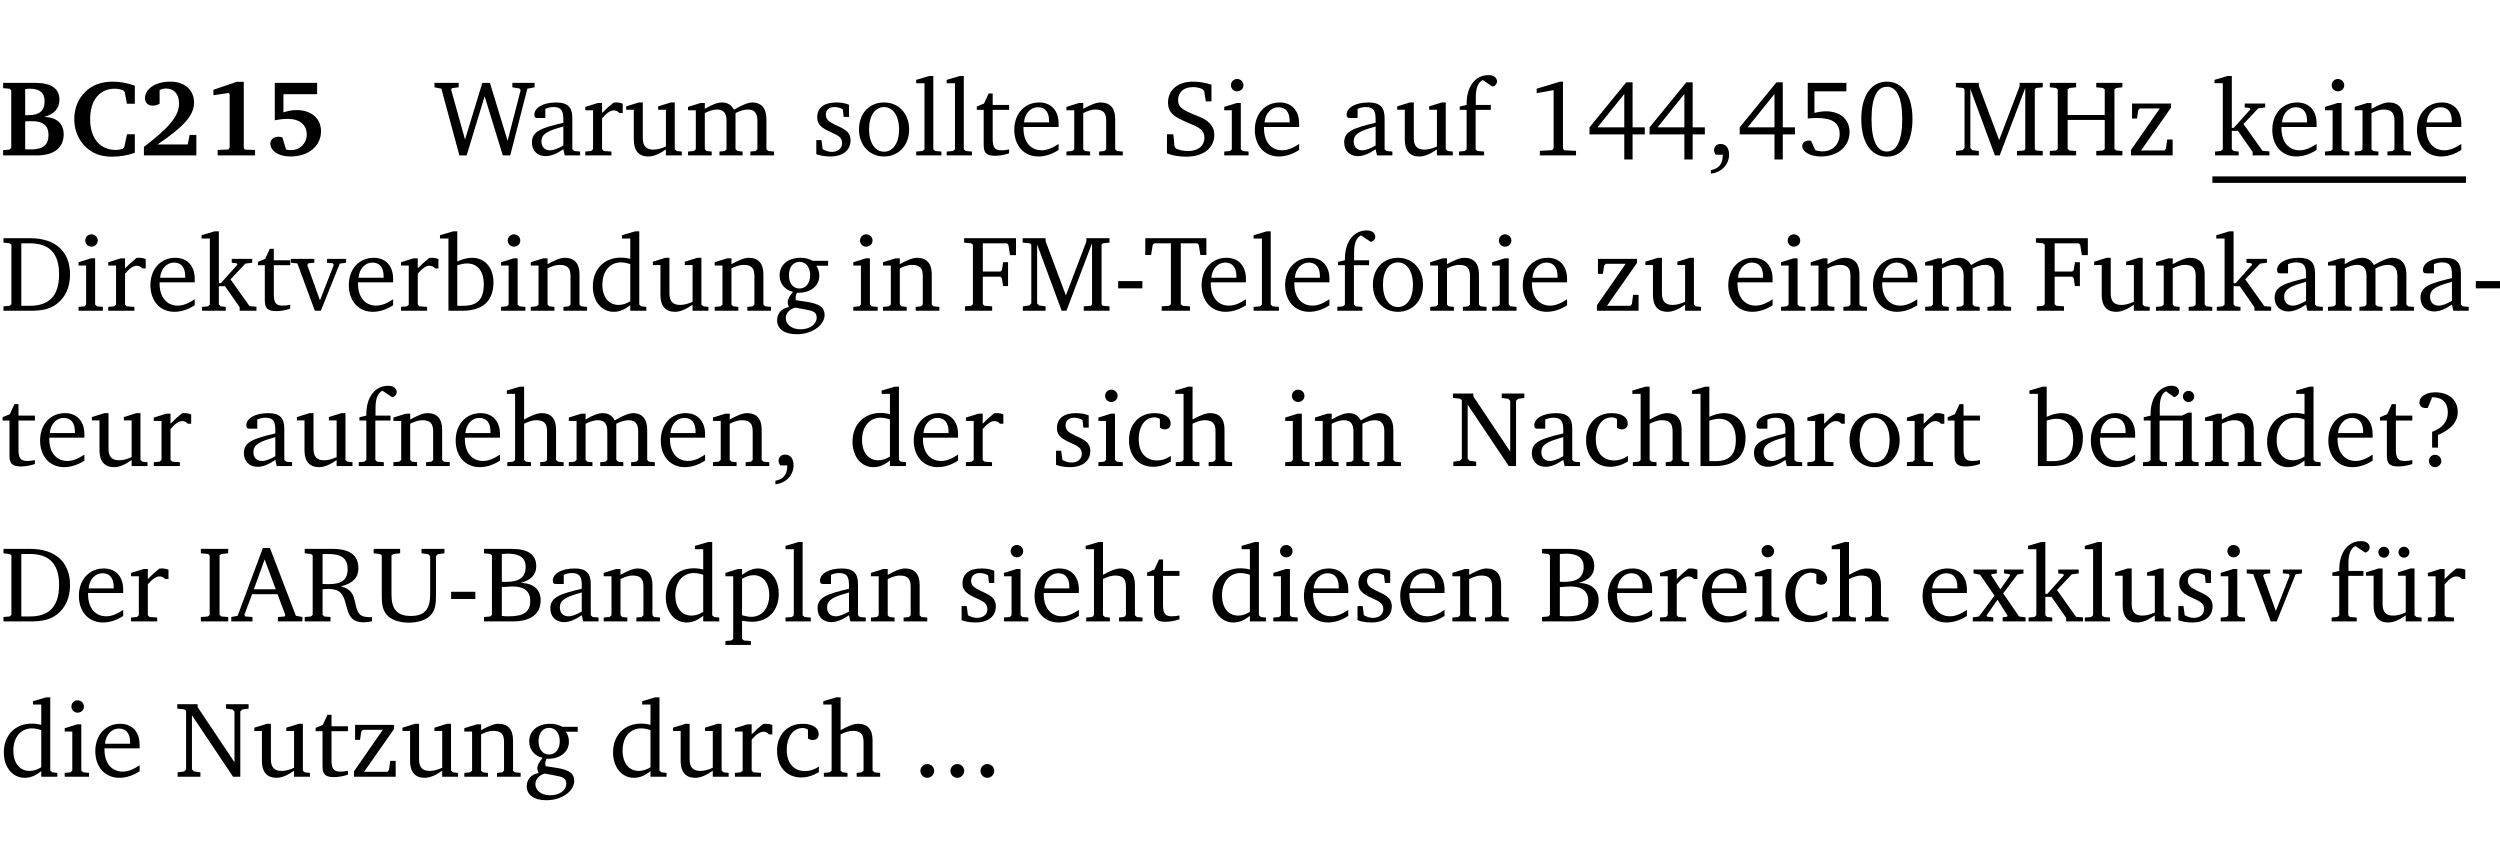 <?xml version="1.0" encoding="UTF-8" standalone="no"?>
<svg
   width="221.274pt"
   height="76.83pt"
   viewBox="0 0 221.274 76.83"
   version="1.2"
   id="svg615"
   sodipodi:docname="c133fe932423.pdf"
   xmlns:inkscape="http://www.inkscape.org/namespaces/inkscape"
   xmlns:sodipodi="http://sodipodi.sourceforge.net/DTD/sodipodi-0.dtd"
   xmlns:xlink="http://www.w3.org/1999/xlink"
   xmlns="http://www.w3.org/2000/svg"
   xmlns:svg="http://www.w3.org/2000/svg">
  <sodipodi:namedview
     id="namedview617"
     pagecolor="#ffffff"
     bordercolor="#000000"
     borderopacity="0.25"
     inkscape:showpageshadow="2"
     inkscape:pageopacity="0.0"
     inkscape:pagecheckerboard="0"
     inkscape:deskcolor="#d1d1d1"
     inkscape:document-units="pt" />
  <defs
     id="defs160">
    <g
       id="g158">
      <symbol
         overflow="visible"
         id="glyph0-0">
        <path
           style="stroke:none"
           d=""
           id="path2" />
      </symbol>
      <symbol
         overflow="visible"
         id="glyph0-1">
        <path
           style="stroke:none"
           d="m 0.281,-6.422 v 0.469 L 0.844,-5.906 1,-5.766 v 5.094 l -0.156,0.156 -0.562,0.047 V 0 h 2.953 c 1.562,0 2.406,-0.672 2.406,-1.875 0,-0.938 -0.625,-1.516 -1.734,-1.531 0.906,-0.25 1.359,-0.766 1.359,-1.516 0,-0.984 -0.703,-1.5 -2.125,-1.5 z M 2.234,-3.562 V -5.875 C 2.375,-5.891 2.5,-5.906 2.625,-5.906 c 0.891,0 1.328,0.359 1.328,1.109 0,0.859 -0.469,1.234 -1.453,1.234 -0.094,0 -0.172,0 -0.266,0 z m 0,3.016 v -2.469 C 2.5,-3.031 2.719,-3.031 2.875,-3.031 c 0.953,0 1.422,0.406 1.422,1.219 0,0.906 -0.484,1.281 -1.594,1.281 -0.156,0 -0.297,0 -0.469,-0.016 z m 0,0"
           id="path5" />
      </symbol>
      <symbol
         overflow="visible"
         id="glyph0-2">
        <path
           style="stroke:none"
           d="M 5.75,-0.234 V -1.875 H 5.062 l -0.25,1.156 -0.141,0.141 c -0.219,0.062 -0.422,0.094 -0.578,0.094 -1.422,0 -2.297,-1.016 -2.297,-2.734 0,-1.688 0.859,-2.688 2.172,-2.688 0.25,0 0.5,0.047 0.75,0.141 l 0.141,0.156 0.188,1.031 H 5.75 v -1.594 C 5.109,-6.406 4.453,-6.531 3.797,-6.531 c -1,0 -1.812,0.297 -2.406,0.875 -0.656,0.625 -1,1.484 -1,2.453 0,1.219 0.594,2.297 1.594,2.891 0.469,0.281 1.062,0.422 1.75,0.422 C 4.438,0.109 5.109,0 5.75,-0.234 Z m 0,0"
           id="path8" />
      </symbol>
      <symbol
         overflow="visible"
         id="glyph0-3">
        <path
           style="stroke:none"
           d="m 1.656,-0.969 c 2.125,-1.453 3.234,-2.469 3.234,-3.703 0,-1.109 -0.812,-1.859 -2.094,-1.859 -1.375,0 -2.25,0.672 -2.25,1.469 0,0.391 0.266,0.656 0.688,0.656 0.188,0 0.391,-0.047 0.609,-0.172 v -1.219 c 0.188,-0.078 0.375,-0.125 0.547,-0.125 0.734,0 1.172,0.484 1.172,1.344 0,1.188 -1.078,2.25 -3.109,3.828 V 0 H 5.094 V -1.812 H 4.5 l -0.172,0.844 z m 0,0"
           id="path11" />
      </symbol>
      <symbol
         overflow="visible"
         id="glyph0-4">
        <path
           style="stroke:none"
           d="m 3.109,-6.516 -2.062,0.703 v 0.484 l 1.359,-0.203 0.078,0.125 v 4.703 L 2.375,-0.531 1.422,-0.484 V 0 h 3.312 v -0.484 l -0.906,-0.031 -0.094,-0.156 v -5.844 z m 0,0"
           id="path14" />
      </symbol>
      <symbol
         overflow="visible"
         id="glyph0-5">
        <path
           style="stroke:none"
           d="m 0.922,-6.422 v 3.312 c 0.375,-0.078 0.766,-0.125 1.156,-0.125 1.047,0 1.672,0.531 1.672,1.375 0,0.797 -0.609,1.391 -1.375,1.391 -0.156,0 -0.297,-0.016 -0.453,-0.047 L 1.594,-1.594 c -0.125,-0.047 -0.25,-0.062 -0.344,-0.062 -0.438,0 -0.719,0.266 -0.719,0.594 0,0.625 0.672,1.156 1.766,1.156 1.641,0 2.719,-0.953 2.719,-2.234 0,-1.125 -0.844,-1.875 -2.172,-1.875 -0.359,0 -0.734,0.062 -1.156,0.203 v -1.609 h 2.984 v -1 z m 0,0"
           id="path17" />
      </symbol>
      <symbol
         overflow="visible"
         id="glyph1-0">
        <path
           style="stroke:none"
           d=""
           id="path20" />
      </symbol>
      <symbol
         overflow="visible"
         id="glyph1-1">
        <path
           style="stroke:none"
           d="M 2.203,0 H 2.844 L 4.438,-5.234 6.047,0 h 0.656 l 1.516,-5.906 0.641,-0.125 v -0.391 h -1.969 v 0.391 l 0.641,0.109 0.094,0.141 -1.156,4.484 -1.562,-5.125 H 4.234 l -1.531,5.016 -1.234,-4.422 0.078,-0.125 0.594,-0.078 V -6.422 H 0 v 0.391 l 0.609,0.125 z m 0,0"
           id="path23" />
      </symbol>
      <symbol
         overflow="visible"
         id="glyph1-2">
        <path
           style="stroke:none"
           d="M 3.188,-0.547 3.312,0 H 4.672 V -0.344 L 4.156,-0.391 3.984,-0.547 V -3.312 c 0,-0.969 -0.422,-1.375 -1.422,-1.375 -1.203,0 -1.938,0.484 -1.938,1.078 0,0.219 0.078,0.297 0.297,0.297 H 1.594 V -4.125 c 0.25,-0.109 0.484,-0.156 0.719,-0.156 0.688,0 0.875,0.328 0.875,1.078 v 0.312 C 1.281,-2.438 0.406,-2.156 0.406,-1.156 c 0,0.719 0.469,1.219 1.219,1.219 0.453,0 0.969,-0.203 1.562,-0.609 z m 0,-0.328 C 2.719,-0.609 2.328,-0.453 2.016,-0.453 1.531,-0.453 1.25,-0.766 1.25,-1.234 1.25,-1.938 1.844,-2.188 3.188,-2.562 Z m 0,0"
           id="path26" />
      </symbol>
      <symbol
         overflow="visible"
         id="glyph1-3">
        <path
           style="stroke:none"
           d="m 0.281,0 h 2.312 V -0.344 L 1.922,-0.391 1.766,-0.547 V -3.281 c 0.391,-0.453 0.719,-0.703 1.031,-0.703 0.203,0 0.375,0.078 0.5,0.234 H 3.594 V -4.578 C 3.391,-4.656 3.219,-4.688 3.016,-4.688 c -0.078,0 -0.156,0 -0.234,0.016 C 2.438,-4.406 2.094,-4.094 1.766,-3.75 v -0.891 h -0.375 L 0.281,-4.297 V -4 h 0.688 v 3.453 L 0.797,-0.391 0.281,-0.344 Z m 0,0"
           id="path29" />
      </symbol>
      <symbol
         overflow="visible"
         id="glyph1-4">
        <path
           style="stroke:none"
           d="M 1.359,-4.688 0.25,-4.344 v 0.297 H 0.922 V -1.375 c 0,0.969 0.469,1.469 1.281,1.469 0.469,0 0.984,-0.219 1.562,-0.625 V 0 h 1.406 V -0.344 L 4.719,-0.391 4.547,-0.547 V -4.688 H 4.188 l -1.109,0.344 v 0.297 h 0.688 v 3.25 C 3.359,-0.609 3,-0.516 2.656,-0.516 c -0.641,0 -0.938,-0.328 -0.938,-1.016 V -4.688 Z m 0,0"
           id="path32" />
      </symbol>
      <symbol
         overflow="visible"
         id="glyph1-5">
        <path
           style="stroke:none"
           d="M 4.344,-4.047 C 4.125,-4.469 3.766,-4.688 3.297,-4.688 c -0.406,0 -0.906,0.188 -1.531,0.562 v -0.516 h -0.375 L 0.281,-4.297 V -4 h 0.688 v 3.453 L 0.797,-0.391 0.281,-0.344 V 0 H 2.375 V -0.344 L 1.922,-0.391 1.766,-0.547 V -3.75 C 2.188,-3.953 2.531,-4.062 2.844,-4.062 c 0.578,0 0.844,0.312 0.844,0.984 v 2.531 L 3.531,-0.391 3.062,-0.344 V 0 H 5.109 V -0.344 L 4.656,-0.391 4.484,-0.547 V -3.75 c 0.406,-0.203 0.781,-0.312 1.078,-0.312 0.594,0 0.859,0.312 0.859,0.984 v 2.531 L 6.25,-0.391 5.797,-0.344 V 0 h 2.094 V -0.344 L 7.375,-0.391 7.219,-0.547 v -2.688 c 0,-0.953 -0.484,-1.453 -1.234,-1.453 -0.375,0 -0.922,0.219 -1.641,0.641 z m 0,0"
           id="path35" />
      </symbol>
      <symbol
         overflow="visible"
         id="glyph1-6">
        <path
           style="stroke:none"
           d="M 3.297,-4.484 C 2.969,-4.625 2.594,-4.688 2.172,-4.688 c -1.094,0 -1.688,0.484 -1.688,1.328 0,0.641 0.422,0.953 1.234,1.312 0.625,0.281 0.969,0.453 0.969,0.953 0,0.453 -0.344,0.781 -0.906,0.781 -0.266,0 -0.531,-0.078 -0.812,-0.234 l -0.109,-0.812 H 0.406 v 1.25 c 0.328,0.125 0.75,0.203 1.234,0.203 1.125,0 1.797,-0.547 1.797,-1.438 0,-0.359 -0.141,-0.641 -0.375,-0.828 -0.312,-0.25 -0.672,-0.391 -1,-0.547 C 1.516,-2.984 1.25,-3.188 1.25,-3.594 c 0,-0.438 0.281,-0.688 0.781,-0.688 0.234,0 0.469,0.062 0.719,0.203 l 0.078,0.672 h 0.469 z m 0,0"
           id="path38" />
      </symbol>
      <symbol
         overflow="visible"
         id="glyph1-7">
        <path
           style="stroke:none"
           d="m 2.578,-4.688 c -1.297,0 -2.219,0.953 -2.219,2.391 0,1.406 0.938,2.391 2.219,2.391 1.281,0 2.219,-0.984 2.219,-2.391 0,-1.422 -0.938,-2.391 -2.219,-2.391 z m 0,0.406 c 0.766,0 1.328,0.75 1.328,1.984 0,1.234 -0.562,1.969 -1.328,1.969 -0.766,0 -1.328,-0.75 -1.328,-1.969 0,-1.25 0.547,-1.984 1.328,-1.984 z m 0,0"
           id="path41" />
      </symbol>
      <symbol
         overflow="visible"
         id="glyph1-8">
        <path
           style="stroke:none"
           d="M 0.266,0 H 2.5 V -0.344 L 1.953,-0.391 1.781,-0.547 V -7.031 H 1.422 l -1.156,0.344 v 0.297 H 1 v 5.844 l -0.172,0.156 -0.562,0.047 z m 0,0"
           id="path44" />
      </symbol>
      <symbol
         overflow="visible"
         id="glyph1-9">
        <path
           style="stroke:none"
           d="m 0.844,-4.031 v 3.094 c 0,0.672 0.203,0.969 1,0.969 0.359,0 0.797,-0.062 1.25,-0.219 v -0.344 c -0.219,0.047 -0.438,0.078 -0.672,0.078 -0.656,0 -0.781,-0.328 -0.781,-1.047 V -4.031 H 3.094 v -0.438 H 1.641 V -5.484 H 1.281 L 0.875,-4.594 0.234,-4.328 v 0.297 z m 0,0"
           id="path47" />
      </symbol>
      <symbol
         overflow="visible"
         id="glyph1-10">
        <path
           style="stroke:none"
           d="m 4.281,-1.016 c -0.547,0.359 -1.016,0.562 -1.5,0.562 -0.969,0 -1.609,-0.734 -1.609,-1.953 0,-0.031 0,-0.078 0,-0.109 H 4.281 c 0,-0.109 0,-0.203 0,-0.297 0,-1.172 -0.672,-1.875 -1.719,-1.875 -1.281,0 -2.203,0.984 -2.203,2.422 0,1.406 0.859,2.359 2.125,2.359 0.609,0 1.219,-0.203 1.797,-0.578 z M 3.438,-2.922 H 1.219 c 0.062,-0.812 0.609,-1.344 1.219,-1.344 0.641,0 1,0.422 1,1.203 0,0.047 0,0.094 0,0.141 z m 0,0"
           id="path50" />
      </symbol>
      <symbol
         overflow="visible"
         id="glyph1-11">
        <path
           style="stroke:none"
           d="M 0.281,0 H 2.375 V -0.344 L 1.922,-0.391 1.766,-0.547 V -3.75 c 0.406,-0.203 0.766,-0.312 1.062,-0.312 0.703,0 0.969,0.281 0.969,0.984 v 2.531 l -0.156,0.156 -0.469,0.047 V 0 h 2.094 V -0.344 L 4.75,-0.391 4.594,-0.547 v -2.688 c 0,-0.969 -0.469,-1.453 -1.297,-1.453 -0.406,0 -0.891,0.219 -1.531,0.562 v -0.516 h -0.375 L 0.281,-4.297 V -4 h 0.688 v 3.453 L 0.797,-0.391 0.281,-0.344 Z m 0,0"
           id="path53" />
      </symbol>
      <symbol
         overflow="visible"
         id="glyph1-12">
        <path
           style="stroke:none"
           d="m 0.578,-0.188 c 0.438,0.188 1.031,0.297 1.719,0.297 1.531,0 2.469,-0.781 2.469,-1.922 0,-0.422 -0.141,-0.766 -0.422,-1.047 -0.438,-0.438 -0.953,-0.578 -1.438,-0.781 -0.875,-0.375 -1.344,-0.609 -1.344,-1.25 0,-0.703 0.5,-1.156 1.312,-1.156 0.328,0 0.609,0.062 0.859,0.188 L 3.875,-5.688 4.016,-4.781 h 0.5 V -6.266 C 3.953,-6.438 3.406,-6.531 2.891,-6.531 c -1.359,0 -2.219,0.75 -2.219,1.844 0,0.922 0.562,1.281 1.625,1.734 1.047,0.453 1.594,0.625 1.594,1.406 0,0.672 -0.516,1.156 -1.438,1.156 -0.438,0 -0.797,-0.078 -1.078,-0.219 L 1.25,-0.781 1.141,-1.875 h -0.562 z m 0,0"
           id="path56" />
      </symbol>
      <symbol
         overflow="visible"
         id="glyph1-13">
        <path
           style="stroke:none"
           d="m 1.469,-6.766 c -0.297,0 -0.547,0.234 -0.547,0.547 0,0.312 0.25,0.547 0.547,0.547 0.312,0 0.562,-0.234 0.562,-0.547 0,-0.297 -0.25,-0.547 -0.562,-0.547 z m -0.031,2.125 -1.109,0.344 V -4 H 1 v 3.453 L 0.844,-0.391 0.328,-0.344 V 0 h 2.156 V -0.344 L 1.969,-0.391 1.797,-0.547 v -4.094 z m 0,0"
           id="path59" />
      </symbol>
      <symbol
         overflow="visible"
         id="glyph1-14">
        <path
           style="stroke:none"
           d="M 0.281,0 H 2.5 V -0.344 L 1.906,-0.391 1.75,-0.547 V -4.031 h 1.344 v -0.438 H 1.766 v -0.703 c 0,-0.797 0.203,-1.297 0.609,-1.5 L 3.25,-6.094 c 0.25,-0.062 0.391,-0.25 0.391,-0.469 0,-0.312 -0.297,-0.547 -0.75,-0.547 -1.125,0 -1.938,0.938 -1.938,2.531 0,0.031 0,0.062 0,0.109 L 0.344,-4.328 v 0.297 h 0.609 v 3.484 l -0.172,0.156 -0.5,0.047 z m 0,0"
           id="path62" />
      </symbol>
      <symbol
         overflow="visible"
         id="glyph1-15">
        <path
           style="stroke:none"
           d="m 2.969,-6.531 -2.062,0.625 v 0.391 l 1.5,-0.266 V -0.625 l -0.125,0.156 -1.094,0.062 V 0 h 3.203 v -0.406 l -1.031,-0.047 -0.125,-0.141 v -5.938 z m 0,0"
           id="path65" />
      </symbol>
      <symbol
         overflow="visible"
         id="glyph1-16">
        <path
           style="stroke:none"
           d="m 3.516,-6.469 -3.25,3.984 v 0.625 H 3.344 v 2.219 h 0.734 v -2.219 H 5.156 v -0.625 H 4.078 V -6.469 Z M 3.344,-5.438 v 2.953 h -2.375 z m 0,0"
           id="path68" />
      </symbol>
      <symbol
         overflow="visible"
         id="glyph1-17">
        <path
           style="stroke:none"
           d="m 0.375,1.609 c 0.969,-0.094 1.609,-0.844 1.609,-1.672 0,-0.609 -0.281,-0.953 -0.766,-0.953 -0.312,0 -0.562,0.219 -0.562,0.531 0,0.172 0.047,0.297 0.156,0.422 h 0.609 c 0,0.031 0,0.078 0,0.094 0,0.703 -0.344,1.141 -1.047,1.266 z m 0,0"
           id="path71" />
      </symbol>
      <symbol
         overflow="visible"
         id="glyph1-18">
        <path
           style="stroke:none"
           d="m 0.969,-6.422 v 3.156 C 1.172,-3.297 1.453,-3.312 1.812,-3.312 c 1.328,0 1.984,0.438 1.984,1.422 0,0.891 -0.609,1.531 -1.516,1.531 -0.203,0 -0.422,-0.031 -0.641,-0.109 l -0.375,-0.828 C 1.172,-1.312 1.094,-1.312 1.031,-1.312 c -0.328,0 -0.547,0.203 -0.547,0.5 0,0.453 0.656,0.906 1.641,0.906 1.562,0 2.547,-0.938 2.547,-2.172 0,-1.094 -0.812,-1.828 -2.094,-1.828 -0.297,0 -0.641,0.047 -1.016,0.141 v -1.906 h 2.828 v -0.75 z m 0,0"
           id="path74" />
      </symbol>
      <symbol
         overflow="visible"
         id="glyph1-19">
        <path
           style="stroke:none"
           d="m 2.656,-6.531 c -1.359,0 -2.266,1.203 -2.266,3.312 0,2.125 0.906,3.328 2.266,3.328 1.375,0 2.266,-1.203 2.266,-3.328 0,-2.109 -0.891,-3.312 -2.266,-3.312 z m 0,0.453 c 0.875,0 1.359,0.969 1.359,2.859 0,1.906 -0.484,2.875 -1.359,2.875 -0.875,0 -1.359,-0.969 -1.359,-2.859 0,-1.906 0.484,-2.875 1.359,-2.875 z m 0,0"
           id="path77" />
      </symbol>
      <symbol
         overflow="visible"
         id="glyph1-20">
        <path
           style="stroke:none"
           d="M 0.297,0 H 2.312 V -0.391 L 1.734,-0.469 1.562,-0.656 V -5.875 L 3.734,0 H 4.156 l 2.266,-5.969 v 5.391 L 6.328,-0.438 5.688,-0.391 V 0 H 7.969 V -0.391 L 7.375,-0.438 7.266,-0.578 V -5.844 L 7.375,-5.969 7.969,-6.031 V -6.422 H 5.922 V -6.125 L 4.109,-1.359 2.312,-6.156 V -6.422 H 0.281 v 0.391 l 0.641,0.062 0.125,0.125 v 5.188 L 0.875,-0.469 0.297,-0.391 Z m 0,0"
           id="path80" />
      </symbol>
      <symbol
         overflow="visible"
         id="glyph1-21">
        <path
           style="stroke:none"
           d="m 0.312,-6.422 v 0.391 l 0.547,0.062 0.156,0.125 v 5.266 L 0.859,-0.438 0.312,-0.391 V 0 H 2.641 V -0.391 L 2.047,-0.438 1.891,-0.578 v -2.562 h 3.281 v 2.562 L 5.016,-0.438 4.422,-0.391 V 0 h 2.312 V -0.391 L 6.203,-0.438 6.031,-0.578 V -5.844 l 0.172,-0.125 0.531,-0.062 v -0.391 h -2.312 v 0.391 l 0.594,0.062 0.156,0.125 v 2.266 H 1.891 V -5.844 l 0.156,-0.125 0.594,-0.062 v -0.391 z m 0,0"
           id="path83" />
      </symbol>
      <symbol
         overflow="visible"
         id="glyph1-22">
        <path
           style="stroke:none"
           d="M 0.438,0 H 4.125 V -1.406 H 3.641 L 3.531,-0.594 3.391,-0.438 h -2.062 l 2.656,-3.797 V -4.594 H 0.531 v 1.328 h 0.438 L 1.078,-4 1.219,-4.156 H 2.984 L 0.438,-0.484 Z m 0,0"
           id="path86" />
      </symbol>
      <symbol
         overflow="visible"
         id="glyph1-23">
        <path
           style="stroke:none"
           d="m 0.234,0 h 2.094 v -0.344 l -0.438,-0.047 -0.172,-0.156 v -1.625 H 2.266 L 3.562,-0.312 V 0 H 5.047 V -0.359 L 4.438,-0.406 2.75,-2.781 4.062,-4.172 4.672,-4.25 v -0.344 h -1.812 V -4.25 l 0.438,0.047 0.062,0.125 -1.469,1.641 H 1.719 v -4.594 h -0.375 L 0.188,-6.688 v 0.297 h 0.734 v 5.844 L 0.75,-0.391 0.234,-0.344 Z m 0,0"
           id="path89" />
      </symbol>
      <symbol
         overflow="visible"
         id="glyph1-24">
        <path
           style="stroke:none"
           d="M 2.672,-6.422 H 0.312 v 0.391 l 0.547,0.062 0.156,0.125 v 5.266 L 0.859,-0.438 0.312,-0.391 V 0 h 2.359 c 0.969,0 1.688,-0.109 2.344,-0.594 0.781,-0.594 1.188,-1.484 1.188,-2.625 0,-2 -1.266,-3.203 -3.531,-3.203 z m -0.781,0.453 h 0.75 c 1.75,0 2.594,0.891 2.594,2.75 0,1.859 -0.844,2.781 -2.594,2.781 h -0.75 z m 0,0"
           id="path92" />
      </symbol>
      <symbol
         overflow="visible"
         id="glyph1-25">
        <path
           style="stroke:none"
           d="M -0.047,-4.594 V -4.25 L 0.531,-4.188 2.078,0 h 0.531 L 4.281,-4.172 4.844,-4.25 V -4.594 H 3.156 V -4.25 l 0.516,0.047 0.078,0.156 -1.219,3.125 -1.125,-3.125 0.109,-0.156 L 2.031,-4.25 v -0.344 z m 0,0"
           id="path95" />
      </symbol>
      <symbol
         overflow="visible"
         id="glyph1-26">
        <path
           style="stroke:none"
           d="M 1.25,-7.031 0.078,-6.688 v 0.297 h 0.75 V 0 h 1.219 C 3.875,0 4.812,-0.875 4.812,-2.516 4.812,-3.812 4.047,-4.688 2.922,-4.688 c -0.422,0 -0.844,0.109 -1.312,0.328 V -7.031 Z M 1.609,-0.438 V -4.031 C 1.938,-4.125 2.219,-4.188 2.453,-4.188 c 0.953,0 1.5,0.656 1.5,1.859 0,1.312 -0.562,1.891 -1.812,1.891 -0.047,0 -0.234,0 -0.531,0 z m 0,0"
           id="path98" />
      </symbol>
      <symbol
         overflow="visible"
         id="glyph1-27">
        <path
           style="stroke:none"
           d="M 3.656,-6.391 V -4.594 C 3.359,-4.672 3.078,-4.703 2.812,-4.703 c -1.453,0 -2.469,1.016 -2.469,2.547 0,1.344 0.797,2.25 1.844,2.25 0.531,0 0.984,-0.203 1.469,-0.594 V 0 H 5.078 V -0.344 L 4.625,-0.391 4.453,-0.547 V -7.031 H 4.094 L 2.922,-6.688 v 0.297 z m 0,5.547 C 3.312,-0.625 2.969,-0.516 2.625,-0.516 c -0.859,0 -1.438,-0.672 -1.438,-1.797 0,-1.203 0.672,-1.969 1.641,-1.969 0.219,0 0.516,0.047 0.828,0.156 z m 0,0"
           id="path101" />
      </symbol>
      <symbol
         overflow="visible"
         id="glyph1-28">
        <path
           style="stroke:none"
           d="M 3.531,-4.422 C 3.172,-4.609 2.812,-4.688 2.453,-4.688 c -1.141,0 -1.859,0.641 -1.859,1.562 0,0.719 0.453,1.281 1.188,1.453 -0.312,0.359 -0.469,0.656 -0.469,0.906 0,0.156 0.047,0.297 0.109,0.438 C 0.766,-0.219 0.375,0.234 0.375,0.844 0.375,1.609 1.016,2.078 2.109,2.078 2.844,2.078 3.5,1.859 4,1.453 4.375,1.141 4.578,0.734 4.578,0.375 c 0,-0.703 -0.5,-1 -1.625,-1.172 L 2.031,-0.938 c 0,-0.109 -0.016,-0.188 -0.016,-0.234 0,-0.141 0.047,-0.297 0.109,-0.422 0.062,0 0.109,0 0.156,0 1.109,0 1.828,-0.641 1.828,-1.5 0,-0.328 -0.078,-0.609 -0.266,-0.891 h 1.047 v -0.438 z m -1.172,0.094 c 0.547,0 0.938,0.453 0.938,1.188 0,0.719 -0.391,1.172 -0.938,1.172 -0.562,0 -0.938,-0.453 -0.938,-1.172 0,-0.734 0.375,-1.188 0.938,-1.188 z M 1.969,-0.281 2.891,-0.109 C 3.562,0.016 3.875,0.109 3.875,0.625 c 0,0.547 -0.578,1.016 -1.422,1.016 -0.797,0 -1.312,-0.438 -1.312,-0.984 0,-0.422 0.297,-0.781 0.828,-0.938 z m 0,0"
           id="path104" />
      </symbol>
      <symbol
         overflow="visible"
         id="glyph1-29">
        <path
           style="stroke:none"
           d="M 0.312,0 H 2.719 V -0.391 L 2.047,-0.438 1.891,-0.578 v -2.438 h 1.562 L 3.578,-2.875 3.688,-2.188 H 4.125 V -4.297 H 3.688 l -0.109,0.703 -0.125,0.125 h -1.562 v -2.5 H 4.031 l 0.125,0.141 0.141,0.906 h 0.531 v -1.5 h -4.594 v 0.391 l 0.625,0.062 0.156,0.125 v 5.266 L 0.859,-0.438 0.312,-0.391 Z m 0,0"
           id="path107" />
      </symbol>
      <symbol
         overflow="visible"
         id="glyph1-30">
        <path
           style="stroke:none"
           d="m 0.453,-2.625 v 0.641 H 2.594 V -2.625 Z m 0,0"
           id="path110" />
      </symbol>
      <symbol
         overflow="visible"
         id="glyph1-31">
        <path
           style="stroke:none"
           d="M 0.156,-6.422 V -4.938 H 0.672 L 0.812,-5.828 0.953,-5.969 h 1.469 v 5.391 L 2.25,-0.438 1.609,-0.391 V 0 h 2.5 V -0.391 L 3.469,-0.438 3.297,-0.578 V -5.969 h 1.469 l 0.125,0.141 L 5.031,-4.938 H 5.562 v -1.484 z m 0,0"
           id="path113" />
      </symbol>
      <symbol
         overflow="visible"
         id="glyph1-32">
        <path
           style="stroke:none"
           d="M 1.344,-7.031 0.188,-6.688 v 0.297 h 0.734 v 5.844 L 0.75,-0.391 0.234,-0.344 V 0 h 2.094 V -0.344 L 1.891,-0.391 1.719,-0.547 V -3.75 c 0.406,-0.203 0.766,-0.312 1.062,-0.312 0.703,0 0.969,0.281 0.969,0.984 v 2.531 l -0.172,0.156 -0.438,0.047 V 0 H 5.219 v -0.344 l -0.5,-0.047 -0.172,-0.156 v -2.688 c 0,-0.969 -0.453,-1.453 -1.281,-1.453 -0.422,0 -0.906,0.219 -1.547,0.562 v -2.906 z m 0,0"
           id="path116" />
      </symbol>
      <symbol
         overflow="visible"
         id="glyph1-33">
        <path
           style="stroke:none"
           d="m 4.062,-0.406 v -0.5 C 3.656,-0.625 3.266,-0.5 2.844,-0.5 c -0.984,0 -1.625,-0.688 -1.625,-1.875 0,-1.203 0.594,-1.938 1.406,-1.938 0.172,0 0.312,0.047 0.469,0.141 v 0.781 C 3.234,-3.297 3.375,-3.25 3.516,-3.25 c 0.328,0 0.531,-0.203 0.531,-0.516 C 4.047,-4.312 3.531,-4.688 2.625,-4.688 c -1.344,0 -2.266,0.953 -2.266,2.391 0,1.406 0.844,2.359 2.141,2.359 0.516,0 1.031,-0.156 1.562,-0.469 z m 0,0"
           id="path119" />
      </symbol>
      <symbol
         overflow="visible"
         id="glyph1-34">
        <path
           style="stroke:none"
           d="M 0.281,0 H 2.297 V -0.391 L 1.719,-0.469 1.547,-0.656 V -5.438 L 5.188,0 H 5.828 V -5.781 L 6,-5.953 6.562,-6.031 v -0.391 h -2 V -6.031 L 5.141,-5.953 5.312,-5.781 v 4.5 L 2.047,-6.172 v -0.25 H 0.25 v 0.391 l 0.609,0.062 0.172,0.125 v 5.188 l -0.172,0.188 -0.578,0.078 z m 0,0"
           id="path122" />
      </symbol>
      <symbol
         overflow="visible"
         id="glyph1-35">
        <path
           style="stroke:none"
           d="M 3.047,-6.094 C 3.328,-6.203 3.469,-6.375 3.469,-6.609 c 0,-0.297 -0.25,-0.5 -0.641,-0.5 -1.016,0 -1.875,0.953 -1.875,2.484 0,0.047 0,0.109 0,0.156 L 0.344,-4.328 v 0.297 h 0.609 v 3.484 l -0.172,0.156 -0.5,0.047 V 0 h 2.125 v -0.344 l -0.5,-0.047 L 1.75,-0.547 V -4.031 h 2.062 v 3.484 L 3.641,-0.391 3.125,-0.344 V 0 H 5.203 V -0.344 L 4.75,-0.391 4.594,-0.547 v -4.188 H 4.281 L 3.734,-4.469 h -1.969 v -0.703 c 0,-0.766 0.172,-1.25 0.547,-1.453 z M 3.812,-6.172 c 0,0.281 0.219,0.5 0.5,0.5 0.281,0 0.5,-0.219 0.5,-0.5 0,-0.266 -0.219,-0.484 -0.5,-0.484 -0.281,0 -0.5,0.219 -0.5,0.484 z m 0,0"
           id="path125" />
      </symbol>
      <symbol
         overflow="visible"
         id="glyph1-36">
        <path
           style="stroke:none"
           d="m 2.172,-2.75 c 1.172,-0.516 1.75,-1.156 1.75,-2.047 0,-1.031 -0.766,-1.734 -1.984,-1.734 -0.859,0 -1.406,0.406 -1.406,0.891 0,0.312 0.203,0.5 0.562,0.5 0.062,0 0.125,0 0.172,0 L 1.656,-6.094 c 0.031,0 0.031,0 0.062,0 0.844,0 1.328,0.5 1.328,1.344 0,0.797 -0.469,1.375 -1.391,1.719 v 1.391 H 2.172 Z M 1.906,-1 C 1.609,-1 1.375,-0.766 1.375,-0.453 c 0,0.297 0.234,0.547 0.531,0.547 0.312,0 0.562,-0.25 0.562,-0.547 C 2.469,-0.766 2.219,-1 1.906,-1 Z m 0,0"
           id="path128" />
      </symbol>
      <symbol
         overflow="visible"
         id="glyph1-37">
        <path
           style="stroke:none"
           d="M 0.328,0 H 2.75 V -0.391 L 2.141,-0.438 1.984,-0.578 V -5.844 l 0.156,-0.125 L 2.75,-6.031 V -6.422 H 0.328 v 0.391 l 0.625,0.062 0.156,0.125 v 5.266 l -0.156,0.141 -0.625,0.047 z m 0,0"
           id="path131" />
      </symbol>
      <symbol
         overflow="visible"
         id="glyph1-38">
        <path
           style="stroke:none"
           d="m 2.719,-6.5 -2.234,6 -0.562,0.109 V 0 h 1.875 v -0.391 l -0.625,-0.047 -0.094,-0.141 0.688,-1.828 h 2.25 l 0.688,1.828 -0.062,0.141 -0.594,0.047 V 0 H 6.219 V -0.391 L 5.641,-0.5 3.344,-6.5 Z M 2.875,-5.484 3.859,-2.844 h -1.938 z m 0,0"
           id="path134" />
      </symbol>
      <symbol
         overflow="visible"
         id="glyph1-39">
        <path
           style="stroke:none"
           d="m 0.312,-6.422 v 0.391 l 0.547,0.062 0.156,0.125 v 5.266 L 0.859,-0.438 0.312,-0.391 V 0 H 2.594 V -0.391 L 2.047,-0.438 1.891,-0.578 V -2.844 C 2.062,-2.859 2.219,-2.875 2.359,-2.875 c 0.875,0 1.25,0.25 1.5,1.031 0.203,0.625 0.25,1.234 0.703,1.641 0.219,0.188 0.531,0.281 0.969,0.281 0.219,0 0.453,-0.031 0.734,-0.094 V -0.375 c -0.016,0 -0.047,0 -0.078,0 -0.734,0 -1.031,-0.109 -1.25,-0.672 C 4.766,-1.5 4.766,-2.031 4.5,-2.469 4.297,-2.781 3.984,-2.984 3.516,-3.109 4.547,-3.344 5.062,-3.875 5.062,-4.688 5.062,-5.875 4.297,-6.422 2.75,-6.422 Z M 1.891,-5.969 H 2.344 c 1.188,0 1.766,0.359 1.766,1.344 0,0.953 -0.547,1.328 -1.703,1.328 -0.047,0 -0.219,0 -0.516,-0.016 z m 0,0"
           id="path137" />
      </symbol>
      <symbol
         overflow="visible"
         id="glyph1-40">
        <path
           style="stroke:none"
           d="m 0.234,-6.422 v 0.391 l 0.547,0.062 0.172,0.125 v 3.547 c 0,0.703 0.047,1.234 0.422,1.688 0.359,0.438 1.062,0.719 1.969,0.719 0.906,0 1.625,-0.281 1.984,-0.719 C 5.703,-1.062 5.75,-1.594 5.75,-2.297 V -5.781 L 5.922,-5.953 6.5,-6.031 V -6.422 H 4.469 v 0.391 l 0.578,0.078 0.188,0.172 V -2.375 c 0,1.297 -0.5,1.891 -1.703,1.891 -1.234,0 -1.719,-0.594 -1.719,-1.891 v -3.469 l 0.172,-0.125 0.594,-0.062 v -0.391 z m 0,0"
           id="path140" />
      </symbol>
      <symbol
         overflow="visible"
         id="glyph1-41">
        <path
           style="stroke:none"
           d="m 0.312,-6.422 v 0.391 l 0.547,0.062 0.156,0.125 v 5.266 L 0.859,-0.438 0.312,-0.391 V 0 h 2.531 c 1.625,0 2.484,-0.672 2.484,-1.875 0,-0.938 -0.641,-1.516 -1.766,-1.531 0.906,-0.25 1.375,-0.734 1.375,-1.469 0,-1.047 -0.719,-1.547 -2.188,-1.547 z m 1.578,2.906 V -5.969 C 2.125,-5.969 2.297,-6 2.422,-6 3.484,-6 4,-5.609 4,-4.828 4,-3.906 3.438,-3.5 2.25,-3.5 c -0.125,0 -0.234,0 -0.359,-0.016 z m 0,3.031 V -3.031 c 0.359,-0.031 0.688,-0.062 0.938,-0.062 1.047,0 1.578,0.422 1.578,1.281 0,0.969 -0.594,1.359 -1.875,1.359 -0.203,0 -0.422,0 -0.641,-0.031 z m 0,0"
           id="path143" />
      </symbol>
      <symbol
         overflow="visible"
         id="glyph1-42">
        <path
           style="stroke:none"
           d="m 0.219,2.078 h 2.25 V 1.734 L 1.859,1.688 1.688,1.547 V -0.062 C 2.047,0 2.344,0.031 2.578,0.031 4,0.031 4.938,-0.953 4.938,-2.453 4.938,-3.797 4.156,-4.688 3.094,-4.688 2.656,-4.688 2.203,-4.5 1.688,-4.125 V -4.641 H 1.328 L 0.219,-4.297 V -4 h 0.688 V 1.547 L 0.734,1.688 0.219,1.734 Z m 1.469,-2.625 v -3.219 c 0.375,-0.219 0.688,-0.328 1.016,-0.328 0.828,0 1.391,0.656 1.391,1.766 0,1.172 -0.656,1.922 -1.594,1.922 -0.219,0 -0.484,-0.047 -0.812,-0.141 z m 0,0"
           id="path146" />
      </symbol>
      <symbol
         overflow="visible"
         id="glyph1-43">
        <path
           style="stroke:none"
           d="M 0.172,-4.594 V -4.25 L 0.75,-4.141 2.031,-2.281 0.656,-0.438 0.109,-0.359 V 0 h 1.812 V -0.359 L 1.375,-0.422 1.328,-0.531 2.297,-1.922 3.188,-0.5 3.141,-0.422 2.75,-0.359 V 0 H 4.781 V -0.359 L 4.203,-0.438 2.797,-2.484 4.062,-4.156 4.594,-4.25 V -4.594 H 2.875 V -4.25 l 0.469,0.062 0.062,0.125 -0.859,1.219 -0.812,-1.25 L 1.781,-4.188 2.234,-4.25 v -0.344 z m 0,0"
           id="path149" />
      </symbol>
      <symbol
         overflow="visible"
         id="glyph1-44">
        <path
           style="stroke:none"
           d="M 1.359,-4.688 0.25,-4.344 v 0.297 H 0.922 V -1.375 c 0,0.969 0.469,1.469 1.281,1.469 0.469,0 0.984,-0.219 1.562,-0.625 V 0 h 1.406 V -0.344 L 4.719,-0.391 4.547,-0.547 V -4.688 H 4.188 l -1.109,0.344 v 0.297 h 0.688 v 3.25 C 3.359,-0.609 3,-0.516 2.656,-0.516 c -0.641,0 -0.938,-0.328 -0.938,-1.016 V -4.688 Z M 1.844,-6.609 c -0.281,0 -0.5,0.219 -0.5,0.484 0,0.266 0.219,0.484 0.5,0.484 0.266,0 0.469,-0.219 0.469,-0.484 0,-0.266 -0.203,-0.484 -0.469,-0.484 z m 1.766,0 c -0.266,0 -0.484,0.219 -0.484,0.484 0,0.266 0.219,0.484 0.484,0.484 0.266,0 0.484,-0.219 0.484,-0.484 0,-0.266 -0.219,-0.484 -0.484,-0.484 z m 0,0"
           id="path152" />
      </symbol>
      <symbol
         overflow="visible"
         id="glyph1-45">
        <path
           style="stroke:none"
           d="M 1.328,-1.125 C 1,-1.125 0.719,-0.859 0.719,-0.516 0.719,-0.172 1,0.094 1.328,0.094 1.656,0.094 1.938,-0.188 1.938,-0.516 1.938,-0.859 1.656,-1.125 1.328,-1.125 Z m 0,0"
           id="path155" />
      </symbol>
    </g>
  </defs>
  <g
     id="surface1"
     transform="translate(-46.777,-104.995)">
    <path
       style="fill:none;stroke:#000000;stroke-width:0.01;stroke-linecap:butt;stroke-linejoin:miter;stroke-miterlimit:10;stroke-opacity:0.01"
       d="M 3.4375e-4,-0.001 H 218.27"
       transform="matrix(1,0,0,-1,46.777,104.999)"
       id="path162" />
    <g
       style="fill:#000000;fill-opacity:1"
       id="g166">
      <use
         xlink:href="#glyph0-1"
         x="46.772"
         y="118.752"
         id="use164" />
    </g>
    <g
       style="fill:#000000;fill-opacity:1"
       id="g176">
      <use
         xlink:href="#glyph0-2"
         x="52.96"
         y="118.752"
         id="use168" />
      <use
         xlink:href="#glyph0-3"
         x="59.062"
         y="118.752"
         id="use170" />
      <use
         xlink:href="#glyph0-4"
         x="64.619"
         y="118.752"
         id="use172" />
      <use
         xlink:href="#glyph0-5"
         x="70.176"
         y="118.752"
         id="use174" />
    </g>
    <g
       style="fill:#000000;fill-opacity:1"
       id="g180">
      <use
         xlink:href="#glyph1-1"
         x="85.234"
         y="118.752"
         id="use178" />
    </g>
    <g
       style="fill:#000000;fill-opacity:1"
       id="g190">
      <use
         xlink:href="#glyph1-2"
         x="93.45"
         y="118.752"
         id="use182" />
      <use
         xlink:href="#glyph1-3"
         x="98.299"
         y="118.752"
         id="use184" />
      <use
         xlink:href="#glyph1-4"
         x="101.952"
         y="118.752"
         id="use186" />
      <use
         xlink:href="#glyph1-5"
         x="107.394"
         y="118.752"
         id="use188" />
    </g>
    <g
       style="fill:#000000;fill-opacity:1"
       id="g206">
      <use
         xlink:href="#glyph1-6"
         x="118.623"
         y="118.752"
         id="use192" />
      <use
         xlink:href="#glyph1-7"
         x="122.448"
         y="118.752"
         id="use194" />
      <use
         xlink:href="#glyph1-8"
         x="127.603"
         y="118.752"
         id="use196" />
      <use
         xlink:href="#glyph1-8"
         x="130.301"
         y="118.752"
         id="use198" />
      <use
         xlink:href="#glyph1-9"
         x="132.998"
         y="118.752"
         id="use200" />
      <use
         xlink:href="#glyph1-10"
         x="136.192"
         y="118.752"
         id="use202" />
      <use
         xlink:href="#glyph1-11"
         x="140.888"
         y="118.752"
         id="use204" />
    </g>
    <g
       style="fill:#000000;fill-opacity:1"
       id="g214">
      <use
         xlink:href="#glyph1-12"
         x="149.486"
         y="118.752"
         id="use208" />
      <use
         xlink:href="#glyph1-13"
         x="154.804"
         y="118.752"
         id="use210" />
      <use
         xlink:href="#glyph1-10"
         x="157.482"
         y="118.752"
         id="use212" />
    </g>
    <g
       style="fill:#000000;fill-opacity:1"
       id="g222">
      <use
         xlink:href="#glyph1-2"
         x="165.344"
         y="118.752"
         id="use216" />
      <use
         xlink:href="#glyph1-4"
         x="170.193"
         y="118.752"
         id="use218" />
      <use
         xlink:href="#glyph1-14"
         x="175.635"
         y="118.752"
         id="use220" />
    </g>
    <g
       style="fill:#000000;fill-opacity:1"
       id="g238">
      <use
         xlink:href="#glyph1-15"
         x="181.88"
         y="118.752"
         id="use224" />
      <use
         xlink:href="#glyph1-16"
         x="187.198"
         y="118.752"
         id="use226" />
      <use
         xlink:href="#glyph1-16"
         x="192.516"
         y="118.752"
         id="use228" />
      <use
         xlink:href="#glyph1-17"
         x="197.833"
         y="118.752"
         id="use230" />
      <use
         xlink:href="#glyph1-16"
         x="200.492"
         y="118.752"
         id="use232" />
      <use
         xlink:href="#glyph1-18"
         x="205.81"
         y="118.752"
         id="use234" />
      <use
         xlink:href="#glyph1-19"
         x="211.128"
         y="118.752"
         id="use236" />
    </g>
    <g
       style="fill:#000000;fill-opacity:1"
       id="g246">
      <use
         xlink:href="#glyph1-20"
         x="219.611"
         y="118.752"
         id="use240" />
      <use
         xlink:href="#glyph1-21"
         x="227.894"
         y="118.752"
         id="use242" />
      <use
         xlink:href="#glyph1-22"
         x="234.952"
         y="118.752"
         id="use244" />
    </g>
    <g
       style="fill:#000000;fill-opacity:1"
       id="g258">
      <use
         xlink:href="#glyph1-23"
         x="242.594"
         y="118.752"
         id="use248" />
      <use
         xlink:href="#glyph1-10"
         x="247.538"
         y="118.752"
         id="use250" />
      <use
         xlink:href="#glyph1-13"
         x="252.234"
         y="118.752"
         id="use252" />
      <use
         xlink:href="#glyph1-11"
         x="254.912"
         y="118.752"
         id="use254" />
      <use
         xlink:href="#glyph1-10"
         x="260.345"
         y="118.752"
         id="use256" />
    </g>
    <path
       style="fill:none;stroke:#000000;stroke-width:0.574;stroke-linecap:butt;stroke-linejoin:miter;stroke-miterlimit:10;stroke-opacity:1"
       d="M 0.002,-5.3125e-4 H 22.447"
       transform="matrix(1,0,0,-1,242.592,120.894)"
       id="path260" />
    <g
       style="fill:#000000;fill-opacity:1"
       id="g294">
      <use
         xlink:href="#glyph1-24"
         x="46.772"
         y="132.5"
         id="use262" />
      <use
         xlink:href="#glyph1-13"
         x="53.4"
         y="132.5"
         id="use264" />
      <use
         xlink:href="#glyph1-3"
         x="56.078"
         y="132.5"
         id="use266" />
      <use
         xlink:href="#glyph1-10"
         x="59.731"
         y="132.5"
         id="use268" />
      <use
         xlink:href="#glyph1-23"
         x="64.428"
         y="132.5"
         id="use270" />
      <use
         xlink:href="#glyph1-9"
         x="69.372"
         y="132.5"
         id="use272" />
      <use
         xlink:href="#glyph1-25"
         x="72.567"
         y="132.5"
         id="use274" />
      <use
         xlink:href="#glyph1-10"
         x="77.291"
         y="132.5"
         id="use276" />
      <use
         xlink:href="#glyph1-3"
         x="81.987"
         y="132.5"
         id="use278" />
      <use
         xlink:href="#glyph1-26"
         x="85.641"
         y="132.5"
         id="use280" />
      <use
         xlink:href="#glyph1-13"
         x="90.796"
         y="132.5"
         id="use282" />
      <use
         xlink:href="#glyph1-11"
         x="93.474"
         y="132.5"
         id="use284" />
      <use
         xlink:href="#glyph1-27"
         x="98.906"
         y="132.5"
         id="use286" />
      <use
         xlink:href="#glyph1-4"
         x="104.31"
         y="132.5"
         id="use288" />
      <use
         xlink:href="#glyph1-11"
         x="109.752"
         y="132.5"
         id="use290" />
      <use
         xlink:href="#glyph1-28"
         x="115.185"
         y="132.5"
         id="use292" />
    </g>
    <g
       style="fill:#000000;fill-opacity:1"
       id="g300">
      <use
         xlink:href="#glyph1-13"
         x="121.975"
         y="132.5"
         id="use296" />
      <use
         xlink:href="#glyph1-11"
         x="124.653"
         y="132.5"
         id="use298" />
    </g>
    <g
       style="fill:#000000;fill-opacity:1"
       id="g308">
      <use
         xlink:href="#glyph1-29"
         x="131.874"
         y="132.5"
         id="use302" />
      <use
         xlink:href="#glyph1-20"
         x="137.01"
         y="132.5"
         id="use304" />
      <use
         xlink:href="#glyph1-30"
         x="145.293"
         y="132.5"
         id="use306" />
    </g>
    <g
       style="fill:#000000;fill-opacity:1"
       id="g312">
      <use
         xlink:href="#glyph1-31"
         x="147.99"
         y="132.5"
         id="use310" />
    </g>
    <g
       style="fill:#000000;fill-opacity:1"
       id="g330">
      <use
         xlink:href="#glyph1-10"
         x="152.772"
         y="132.5"
         id="use314" />
      <use
         xlink:href="#glyph1-8"
         x="157.468"
         y="132.5"
         id="use316" />
      <use
         xlink:href="#glyph1-10"
         x="160.165"
         y="132.5"
         id="use318" />
      <use
         xlink:href="#glyph1-14"
         x="164.861"
         y="132.5"
         id="use320" />
      <use
         xlink:href="#glyph1-7"
         x="167.931"
         y="132.5"
         id="use322" />
      <use
         xlink:href="#glyph1-11"
         x="173.086"
         y="132.5"
         id="use324" />
      <use
         xlink:href="#glyph1-13"
         x="178.519"
         y="132.5"
         id="use326" />
      <use
         xlink:href="#glyph1-10"
         x="181.197"
         y="132.5"
         id="use328" />
    </g>
    <g
       style="fill:#000000;fill-opacity:1"
       id="g336">
      <use
         xlink:href="#glyph1-22"
         x="187.681"
         y="132.5"
         id="use332" />
      <use
         xlink:href="#glyph1-4"
         x="192.157"
         y="132.5"
         id="use334" />
    </g>
    <g
       style="fill:#000000;fill-opacity:1"
       id="g348">
      <use
         xlink:href="#glyph1-10"
         x="199.388"
         y="132.5"
         id="use338" />
      <use
         xlink:href="#glyph1-13"
         x="204.084"
         y="132.5"
         id="use340" />
      <use
         xlink:href="#glyph1-11"
         x="206.762"
         y="132.5"
         id="use342" />
      <use
         xlink:href="#glyph1-10"
         x="212.194"
         y="132.5"
         id="use344" />
      <use
         xlink:href="#glyph1-5"
         x="216.89"
         y="132.5"
         id="use346" />
    </g>
    <g
       style="fill:#000000;fill-opacity:1"
       id="g366">
      <use
         xlink:href="#glyph1-29"
         x="226.742"
         y="132.5"
         id="use350" />
      <use
         xlink:href="#glyph1-4"
         x="231.878"
         y="132.5"
         id="use352" />
      <use
         xlink:href="#glyph1-11"
         x="237.32"
         y="132.5"
         id="use354" />
      <use
         xlink:href="#glyph1-23"
         x="242.752"
         y="132.5"
         id="use356" />
      <use
         xlink:href="#glyph1-2"
         x="247.697"
         y="132.5"
         id="use358" />
      <use
         xlink:href="#glyph1-5"
         x="252.546"
         y="132.5"
         id="use360" />
      <use
         xlink:href="#glyph1-2"
         x="260.608"
         y="132.5"
         id="use362" />
      <use
         xlink:href="#glyph1-30"
         x="265.457"
         y="132.5"
         id="use364" />
    </g>
    <g
       style="fill:#000000;fill-opacity:1"
       id="g376">
      <use
         xlink:href="#glyph1-9"
         x="46.772"
         y="146.249"
         id="use368" />
      <use
         xlink:href="#glyph1-10"
         x="49.966"
         y="146.249"
         id="use370" />
      <use
         xlink:href="#glyph1-4"
         x="54.662"
         y="146.249"
         id="use372" />
      <use
         xlink:href="#glyph1-3"
         x="60.104"
         y="146.249"
         id="use374" />
    </g>
    <g
       style="fill:#000000;fill-opacity:1"
       id="g398">
      <use
         xlink:href="#glyph1-2"
         x="67.957"
         y="146.249"
         id="use378" />
      <use
         xlink:href="#glyph1-4"
         x="72.806"
         y="146.249"
         id="use380" />
      <use
         xlink:href="#glyph1-14"
         x="78.248"
         y="146.249"
         id="use382" />
      <use
         xlink:href="#glyph1-11"
         x="81.318"
         y="146.249"
         id="use384" />
      <use
         xlink:href="#glyph1-10"
         x="86.75"
         y="146.249"
         id="use386" />
      <use
         xlink:href="#glyph1-32"
         x="91.446"
         y="146.249"
         id="use388" />
      <use
         xlink:href="#glyph1-5"
         x="96.841"
         y="146.249"
         id="use390" />
      <use
         xlink:href="#glyph1-10"
         x="104.903"
         y="146.249"
         id="use392" />
      <use
         xlink:href="#glyph1-11"
         x="109.599"
         y="146.249"
         id="use394" />
      <use
         xlink:href="#glyph1-17"
         x="115.032"
         y="146.249"
         id="use396" />
    </g>
    <g
       style="fill:#000000;fill-opacity:1"
       id="g406">
      <use
         xlink:href="#glyph1-27"
         x="121.889"
         y="146.249"
         id="use400" />
      <use
         xlink:href="#glyph1-10"
         x="127.293"
         y="146.249"
         id="use402" />
      <use
         xlink:href="#glyph1-3"
         x="131.989"
         y="146.249"
         id="use404" />
    </g>
    <g
       style="fill:#000000;fill-opacity:1"
       id="g416">
      <use
         xlink:href="#glyph1-6"
         x="139.841"
         y="146.249"
         id="use408" />
      <use
         xlink:href="#glyph1-13"
         x="143.667"
         y="146.249"
         id="use410" />
      <use
         xlink:href="#glyph1-33"
         x="146.345"
         y="146.249"
         id="use412" />
      <use
         xlink:href="#glyph1-32"
         x="150.611"
         y="146.249"
         id="use414" />
    </g>
    <g
       style="fill:#000000;fill-opacity:1"
       id="g422">
      <use
         xlink:href="#glyph1-13"
         x="160.203"
         y="146.249"
         id="use418" />
      <use
         xlink:href="#glyph1-5"
         x="162.881"
         y="146.249"
         id="use420" />
    </g>
    <g
       style="fill:#000000;fill-opacity:1"
       id="g444">
      <use
         xlink:href="#glyph1-34"
         x="175.133"
         y="146.249"
         id="use424" />
      <use
         xlink:href="#glyph1-2"
         x="181.952"
         y="146.249"
         id="use426" />
      <use
         xlink:href="#glyph1-33"
         x="186.801"
         y="146.249"
         id="use428" />
      <use
         xlink:href="#glyph1-32"
         x="191.067"
         y="146.249"
         id="use430" />
      <use
         xlink:href="#glyph1-26"
         x="196.461"
         y="146.249"
         id="use432" />
      <use
         xlink:href="#glyph1-2"
         x="201.616"
         y="146.249"
         id="use434" />
      <use
         xlink:href="#glyph1-3"
         x="206.465"
         y="146.249"
         id="use436" />
      <use
         xlink:href="#glyph1-7"
         x="210.119"
         y="146.249"
         id="use438" />
      <use
         xlink:href="#glyph1-3"
         x="215.274"
         y="146.249"
         id="use440" />
      <use
         xlink:href="#glyph1-9"
         x="218.928"
         y="146.249"
         id="use442" />
    </g>
    <g
       style="fill:#000000;fill-opacity:1"
       id="g462">
      <use
         xlink:href="#glyph1-26"
         x="226.321"
         y="146.249"
         id="use446" />
      <use
         xlink:href="#glyph1-10"
         x="231.476"
         y="146.249"
         id="use448" />
      <use
         xlink:href="#glyph1-35"
         x="236.172"
         y="146.249"
         id="use450" />
      <use
         xlink:href="#glyph1-11"
         x="241.662"
         y="146.249"
         id="use452" />
      <use
         xlink:href="#glyph1-27"
         x="247.094"
         y="146.249"
         id="use454" />
      <use
         xlink:href="#glyph1-10"
         x="252.498"
         y="146.249"
         id="use456" />
      <use
         xlink:href="#glyph1-9"
         x="257.194"
         y="146.249"
         id="use458" />
      <use
         xlink:href="#glyph1-36"
         x="260.388"
         y="146.249"
         id="use460" />
    </g>
    <g
       style="fill:#000000;fill-opacity:1"
       id="g470">
      <use
         xlink:href="#glyph1-24"
         x="46.772"
         y="159.997"
         id="use464" />
      <use
         xlink:href="#glyph1-10"
         x="53.4"
         y="159.997"
         id="use466" />
      <use
         xlink:href="#glyph1-3"
         x="58.096"
         y="159.997"
         id="use468" />
    </g>
    <g
       style="fill:#000000;fill-opacity:1"
       id="g498">
      <use
         xlink:href="#glyph1-37"
         x="64.227"
         y="159.997"
         id="use472" />
      <use
         xlink:href="#glyph1-38"
         x="67.325"
         y="159.997"
         id="use474" />
      <use
         xlink:href="#glyph1-39"
         x="73.437"
         y="159.997"
         id="use476" />
      <use
         xlink:href="#glyph1-40"
         x="79.615"
         y="159.997"
         id="use478" />
      <use
         xlink:href="#glyph1-30"
         x="86.253"
         y="159.997"
         id="use480" />
      <use
         xlink:href="#glyph1-41"
         x="89.304"
         y="159.997"
         id="use482" />
      <use
         xlink:href="#glyph1-2"
         x="95.081"
         y="159.997"
         id="use484" />
      <use
         xlink:href="#glyph1-11"
         x="99.93"
         y="159.997"
         id="use486" />
      <use
         xlink:href="#glyph1-27"
         x="105.362"
         y="159.997"
         id="use488" />
      <use
         xlink:href="#glyph1-42"
         x="110.766"
         y="159.997"
         id="use490" />
      <use
         xlink:href="#glyph1-8"
         x="116.036"
         y="159.997"
         id="use492" />
      <use
         xlink:href="#glyph1-2"
         x="118.733"
         y="159.997"
         id="use494" />
      <use
         xlink:href="#glyph1-11"
         x="123.582"
         y="159.997"
         id="use496" />
    </g>
    <g
       style="fill:#000000;fill-opacity:1"
       id="g510">
      <use
         xlink:href="#glyph1-6"
         x="131.482"
         y="159.997"
         id="use500" />
      <use
         xlink:href="#glyph1-13"
         x="135.308"
         y="159.997"
         id="use502" />
      <use
         xlink:href="#glyph1-10"
         x="137.986"
         y="159.997"
         id="use504" />
      <use
         xlink:href="#glyph1-32"
         x="142.682"
         y="159.997"
         id="use506" />
      <use
         xlink:href="#glyph1-9"
         x="148.076"
         y="159.997"
         id="use508" />
    </g>
    <g
       style="fill:#000000;fill-opacity:1"
       id="g524">
      <use
         xlink:href="#glyph1-27"
         x="153.748"
         y="159.997"
         id="use512" />
      <use
         xlink:href="#glyph1-13"
         x="159.151"
         y="159.997"
         id="use514" />
      <use
         xlink:href="#glyph1-10"
         x="161.829"
         y="159.997"
         id="use516" />
      <use
         xlink:href="#glyph1-6"
         x="166.525"
         y="159.997"
         id="use518" />
      <use
         xlink:href="#glyph1-10"
         x="170.351"
         y="159.997"
         id="use520" />
      <use
         xlink:href="#glyph1-11"
         x="175.047"
         y="159.997"
         id="use522" />
    </g>
    <g
       style="fill:#000000;fill-opacity:1"
       id="g540">
      <use
         xlink:href="#glyph1-41"
         x="182.947"
         y="159.997"
         id="use526" />
      <use
         xlink:href="#glyph1-10"
         x="188.724"
         y="159.997"
         id="use528" />
      <use
         xlink:href="#glyph1-3"
         x="193.42"
         y="159.997"
         id="use530" />
      <use
         xlink:href="#glyph1-10"
         x="197.073"
         y="159.997"
         id="use532" />
      <use
         xlink:href="#glyph1-13"
         x="201.769"
         y="159.997"
         id="use534" />
      <use
         xlink:href="#glyph1-33"
         x="204.447"
         y="159.997"
         id="use536" />
      <use
         xlink:href="#glyph1-32"
         x="208.713"
         y="159.997"
         id="use538" />
    </g>
    <g
       style="fill:#000000;fill-opacity:1"
       id="g558">
      <use
         xlink:href="#glyph1-10"
         x="216.584"
         y="159.997"
         id="use542" />
      <use
         xlink:href="#glyph1-43"
         x="221.28"
         y="159.997"
         id="use544" />
      <use
         xlink:href="#glyph1-23"
         x="226.091"
         y="159.997"
         id="use546" />
      <use
         xlink:href="#glyph1-8"
         x="231.036"
         y="159.997"
         id="use548" />
      <use
         xlink:href="#glyph1-4"
         x="233.733"
         y="159.997"
         id="use550" />
      <use
         xlink:href="#glyph1-6"
         x="239.175"
         y="159.997"
         id="use552" />
      <use
         xlink:href="#glyph1-13"
         x="243.001"
         y="159.997"
         id="use554" />
      <use
         xlink:href="#glyph1-25"
         x="245.679"
         y="159.997"
         id="use556" />
    </g>
    <g
       style="fill:#000000;fill-opacity:1"
       id="g566">
      <use
         xlink:href="#glyph1-14"
         x="252.871"
         y="159.997"
         id="use560" />
      <use
         xlink:href="#glyph1-44"
         x="255.941"
         y="159.997"
         id="use562" />
      <use
         xlink:href="#glyph1-3"
         x="261.383"
         y="159.997"
         id="use564" />
    </g>
    <g
       style="fill:#000000;fill-opacity:1"
       id="g574">
      <use
         xlink:href="#glyph1-27"
         x="46.772"
         y="173.745"
         id="use568" />
      <use
         xlink:href="#glyph1-13"
         x="52.176"
         y="173.745"
         id="use570" />
      <use
         xlink:href="#glyph1-10"
         x="54.854"
         y="173.745"
         id="use572" />
    </g>
    <g
       style="fill:#000000;fill-opacity:1"
       id="g590">
      <use
         xlink:href="#glyph1-34"
         x="62.218"
         y="173.745"
         id="use576" />
      <use
         xlink:href="#glyph1-4"
         x="69.037"
         y="173.745"
         id="use578" />
      <use
         xlink:href="#glyph1-9"
         x="74.479"
         y="173.745"
         id="use580" />
      <use
         xlink:href="#glyph1-22"
         x="77.674"
         y="173.745"
         id="use582" />
      <use
         xlink:href="#glyph1-4"
         x="82.15"
         y="173.745"
         id="use584" />
      <use
         xlink:href="#glyph1-11"
         x="87.592"
         y="173.745"
         id="use586" />
      <use
         xlink:href="#glyph1-28"
         x="93.024"
         y="173.745"
         id="use588" />
    </g>
    <g
       style="fill:#000000;fill-opacity:1"
       id="g602">
      <use
         xlink:href="#glyph1-27"
         x="100.695"
         y="173.745"
         id="use592" />
      <use
         xlink:href="#glyph1-4"
         x="106.099"
         y="173.745"
         id="use594" />
      <use
         xlink:href="#glyph1-3"
         x="111.541"
         y="173.745"
         id="use596" />
      <use
         xlink:href="#glyph1-33"
         x="115.194"
         y="173.745"
         id="use598" />
      <use
         xlink:href="#glyph1-32"
         x="119.46"
         y="173.745"
         id="use600" />
    </g>
    <g
       style="fill:#000000;fill-opacity:1"
       id="g610">
      <use
         xlink:href="#glyph1-45"
         x="127.523"
         y="173.745"
         id="use604" />
      <use
         xlink:href="#glyph1-45"
         x="130.181"
         y="173.745"
         id="use606" />
      <use
         xlink:href="#glyph1-45"
         x="132.84"
         y="173.745"
         id="use608" />
    </g>
    <path
       style="fill:none;stroke:#000000;stroke-width:0.01;stroke-linecap:butt;stroke-linejoin:miter;stroke-miterlimit:10;stroke-opacity:0.01"
       d="M 3.4375e-4,-3.125e-4 H 218.27"
       transform="matrix(1,0,0,-1,46.777,181.82)"
       id="path612" />
  </g>
</svg>
